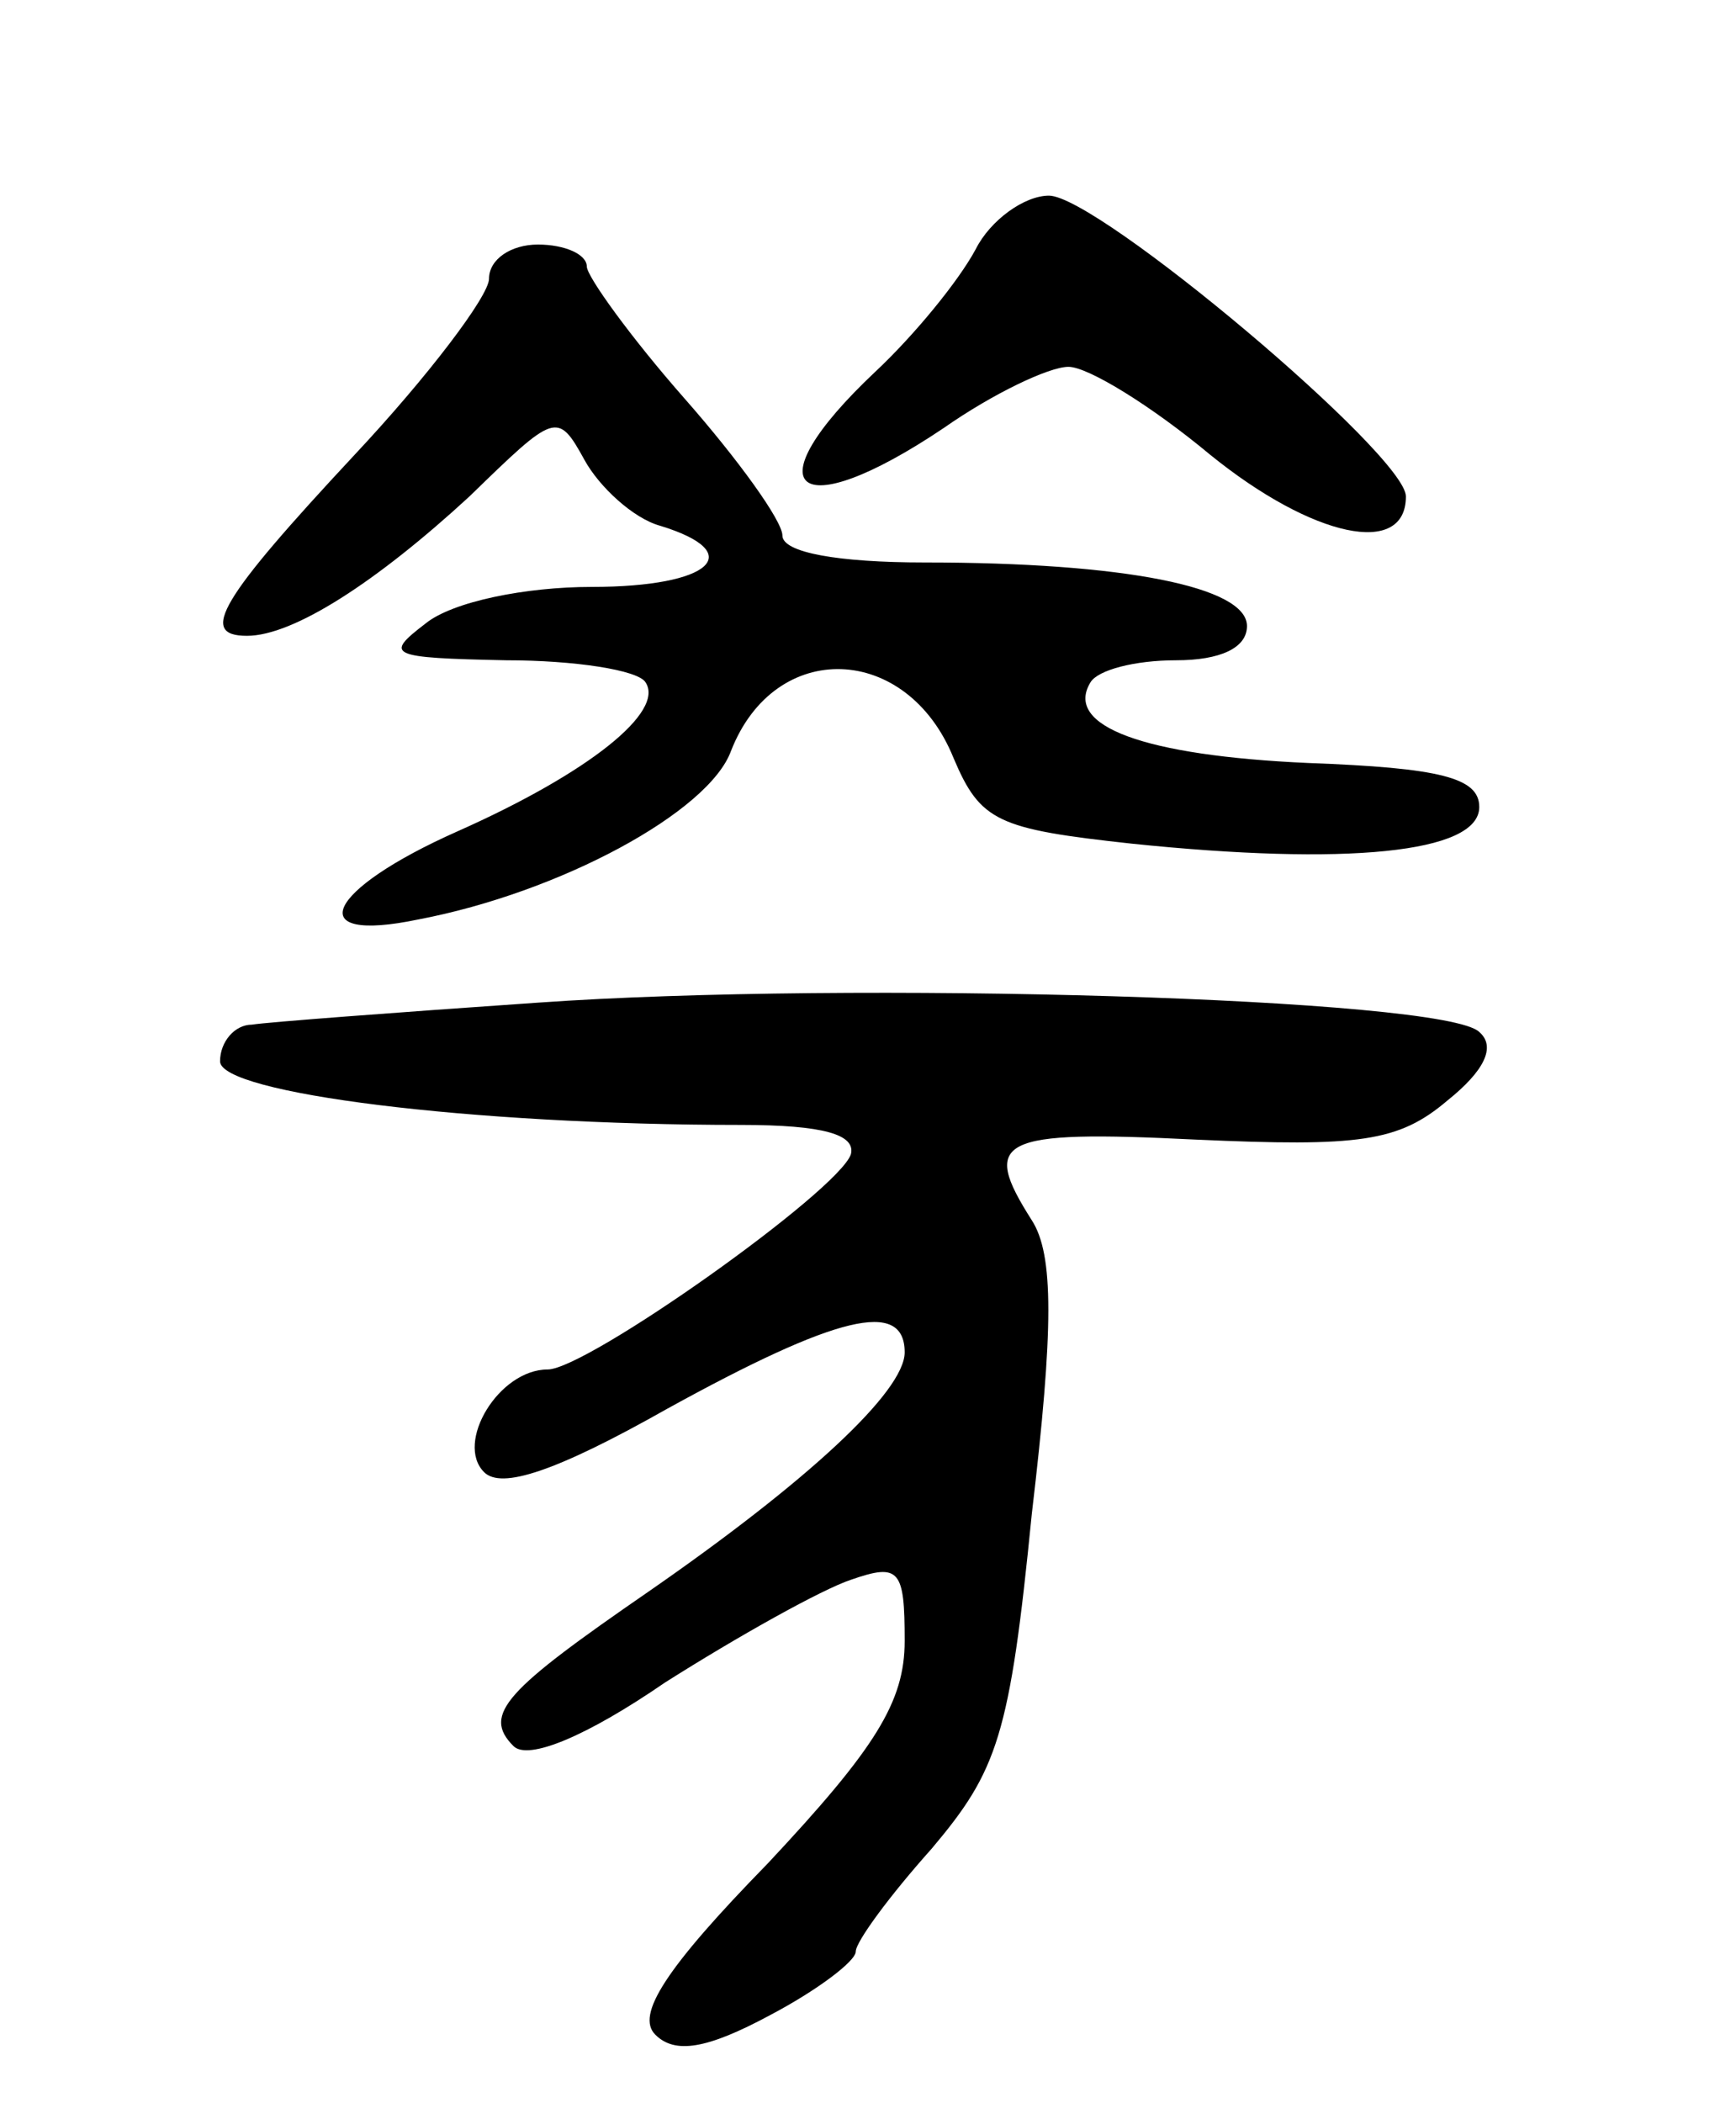 <svg version="1.0" xmlns="http://www.w3.org/2000/svg"
 width="71pt" height="86pt" viewBox="0 0 71 86"
 preserveAspectRatio="xMidYMid meet">
<g transform="translate(0,86) scale(0.1,-0.1)"
fill="#000000" stroke="none">
<path d="M399 758 c-7 -13 -25 -35 -41 -50 -51 -48 -33 -64 28 -23 20 14 43
25 51 25 8 0 34 -16 58 -36 42 -34 80 -42 80 -17 0 17 -126 123 -146 123 -10
0 -24 -10 -30 -22z"/>
<path d="M200 746 c0 -7 -25 -40 -55 -72 -55 -59 -64 -74 -44 -74 19 0 53 22
91 57 35 34 36 35 47 15 6 -11 20 -24 31 -27 36 -11 21 -25 -28 -25 -27 0 -57
-6 -68 -15 -17 -13 -15 -14 33 -15 28 0 54 -4 57 -9 8 -12 -23 -37 -77 -61
-54 -24 -64 -46 -16 -36 58 11 119 44 128 69 18 46 72 44 91 -3 11 -26 18 -29
73 -35 87 -9 142 -4 142 15 0 12 -16 16 -70 18 -67 3 -100 15 -89 33 3 5 18 9
35 9 18 0 29 5 29 14 0 16 -50 26 -132 26 -35 0 -58 4 -58 11 0 6 -18 31 -40
56 -22 25 -40 50 -40 54 0 5 -9 9 -20 9 -11 0 -20 -6 -20 -14z"/>
<path d="M220 450 c-58 -4 -111 -8 -117 -9 -7 0 -13 -7 -13 -15 0 -13 102 -26
213 -26 34 0 47 -4 45 -12 -5 -15 -108 -88 -124 -88 -20 0 -38 -30 -26 -42 7
-7 29 0 75 26 69 38 97 45 97 23 0 -16 -40 -53 -105 -98 -58 -40 -68 -50 -55
-63 6 -6 30 4 62 26 30 19 64 38 76 42 20 7 22 4 22 -25 0 -25 -12 -44 -56
-91 -42 -43 -54 -62 -46 -70 8 -8 21 -6 47 8 19 10 35 22 35 26 0 4 14 23 31
42 27 32 32 46 41 137 9 76 9 106 0 120 -21 33 -14 37 67 33 67 -3 83 -1 103
16 15 12 20 22 13 28 -14 14 -258 21 -385 12z"/>
</g>
</svg>
